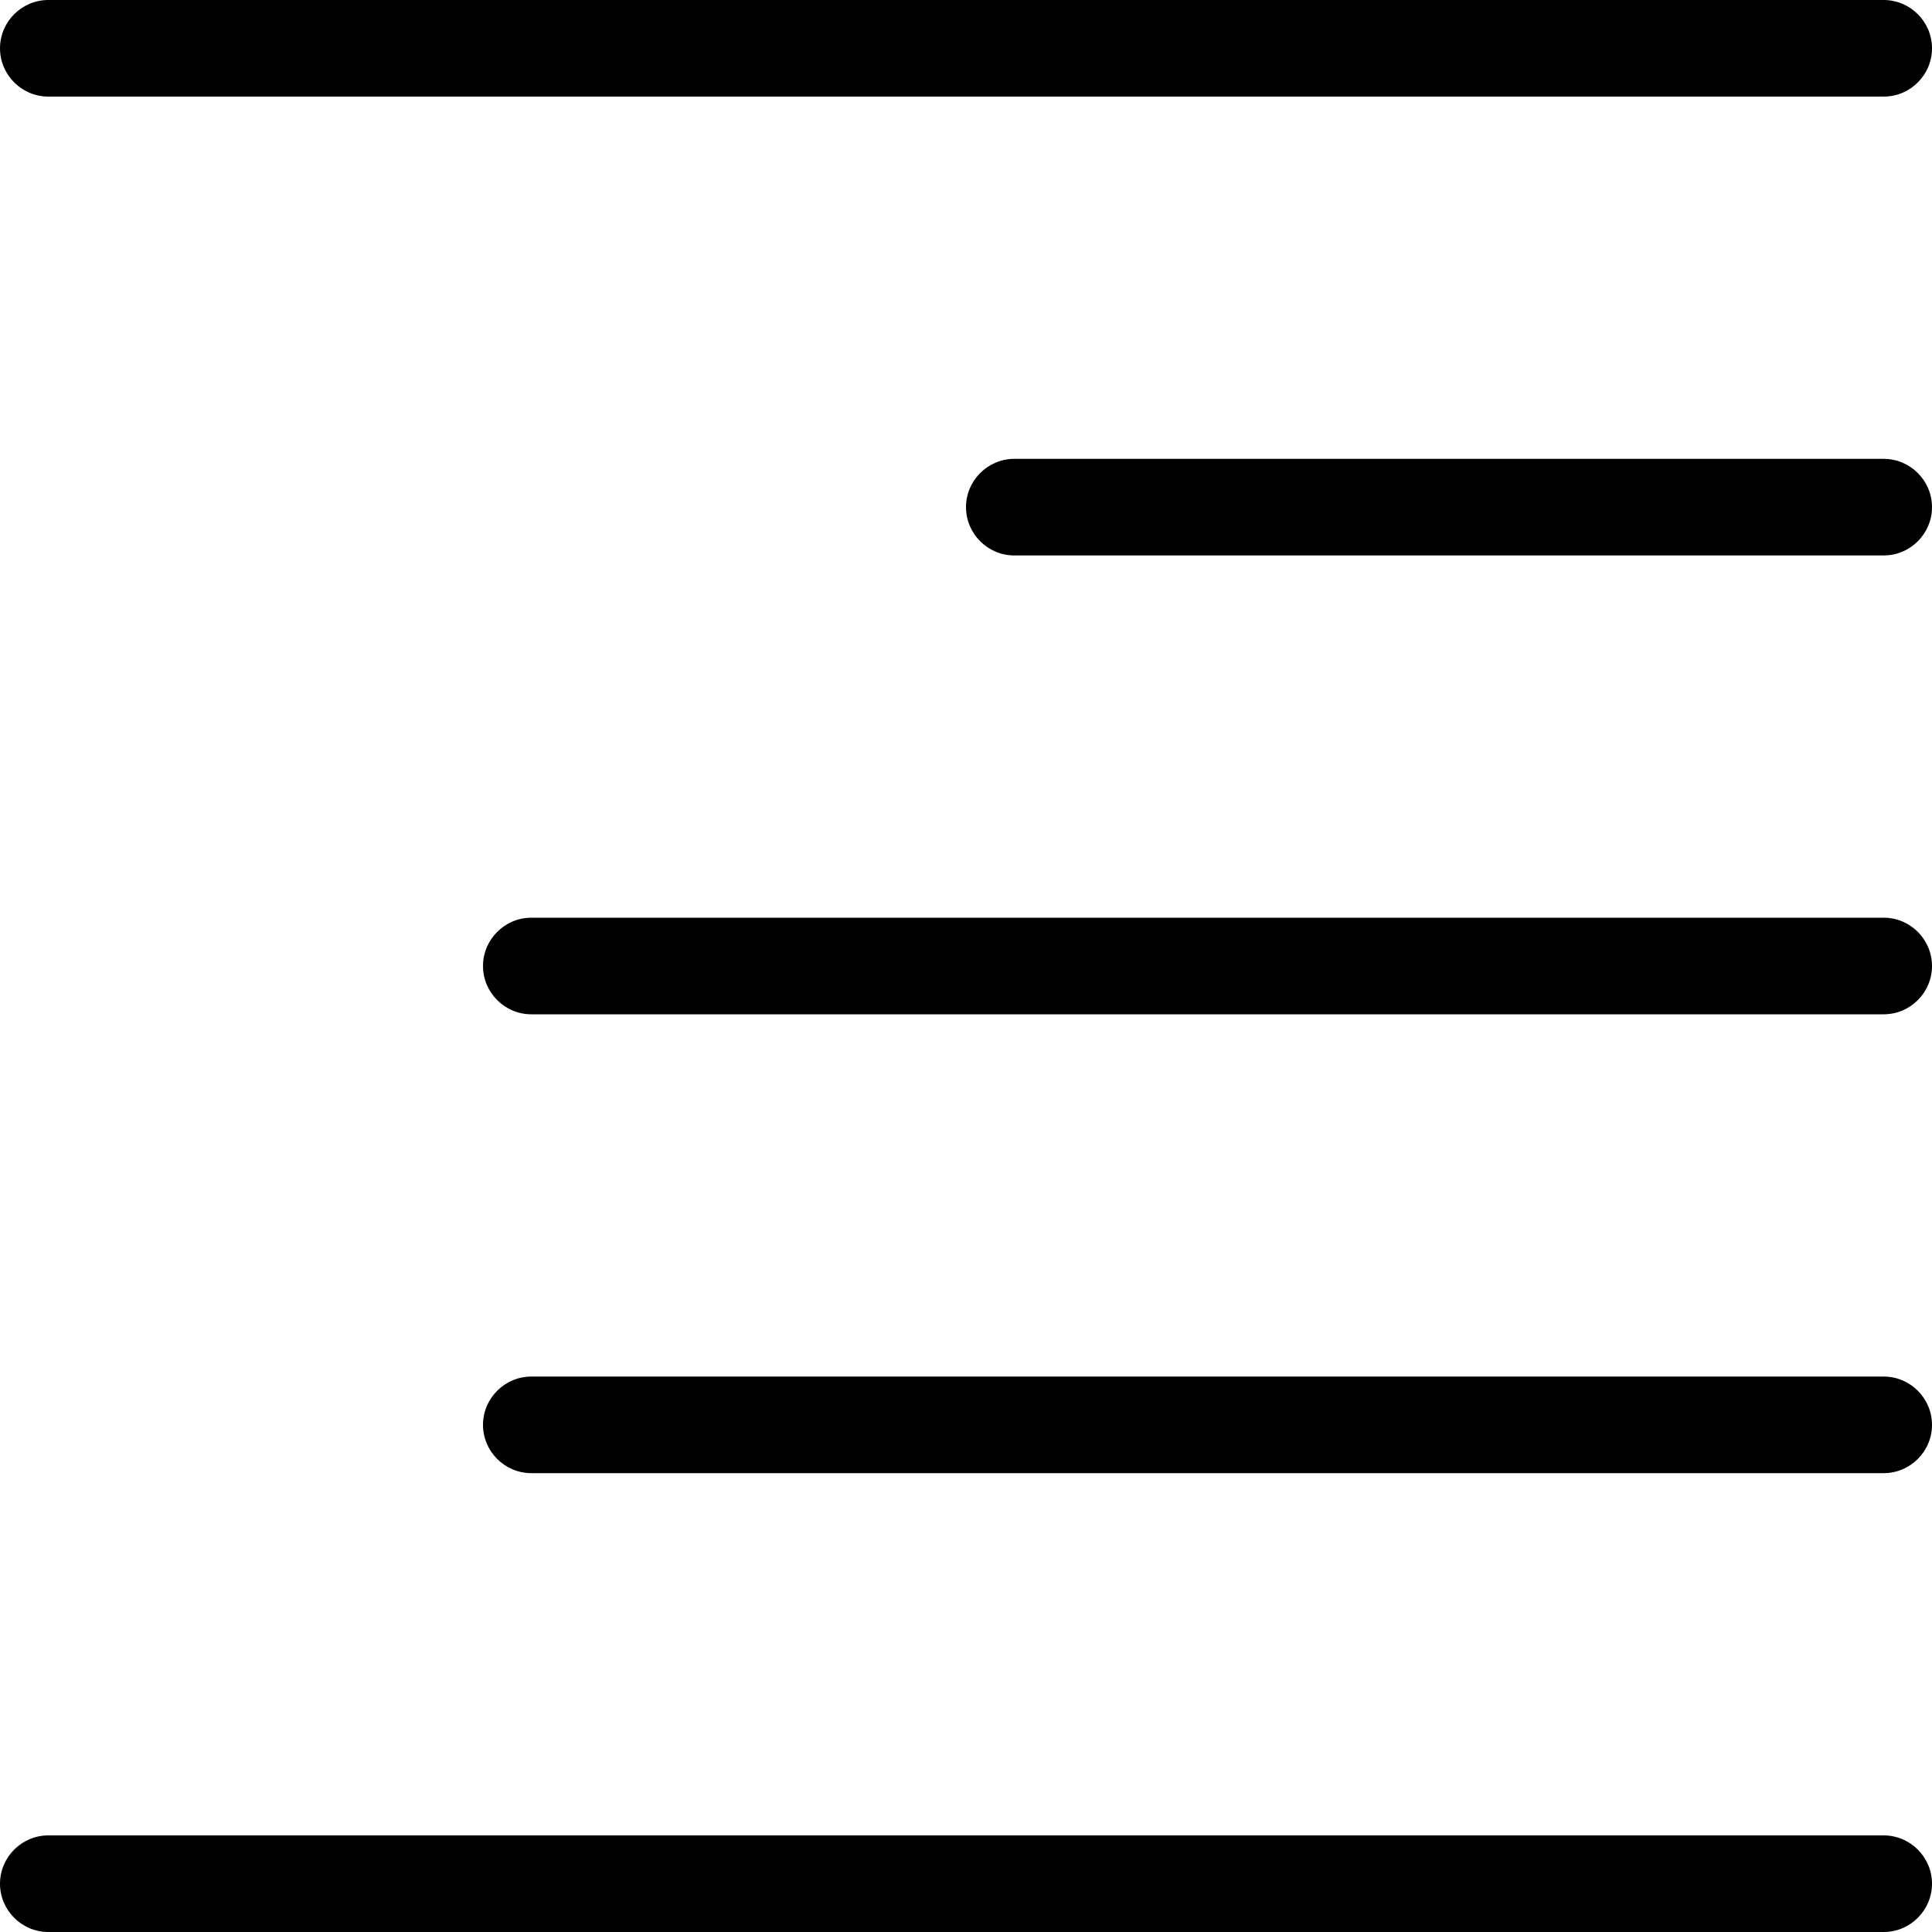 <svg xmlns="http://www.w3.org/2000/svg" viewBox="0 0 80 80"><path d="M78 80H2c-1.1 0-2-.9-2-2s.9-2 2-2h76c1.1 0 2 .9 2 2s-.9 2-2 2zm2-21c0-1.1-.9-2-2-2H22c-1.1 0-2 .9-2 2s.9 2 2 2h56c1.1 0 2-.9 2-2zm0-19c0-1.1-.9-2-2-2H22c-1.1 0-2 .9-2 2s.9 2 2 2h56c1.1 0 2-.9 2-2zm0-19c0-1.1-.9-2-2-2H42c-1.1 0-2 .9-2 2s.9 2 2 2h36c1.1 0 2-.9 2-2zm0-19c0-1.1-.9-2-2-2H2C.9 0 0 .9 0 2s.9 2 2 2h76c1.1 0 2-.9 2-2z"/></svg>